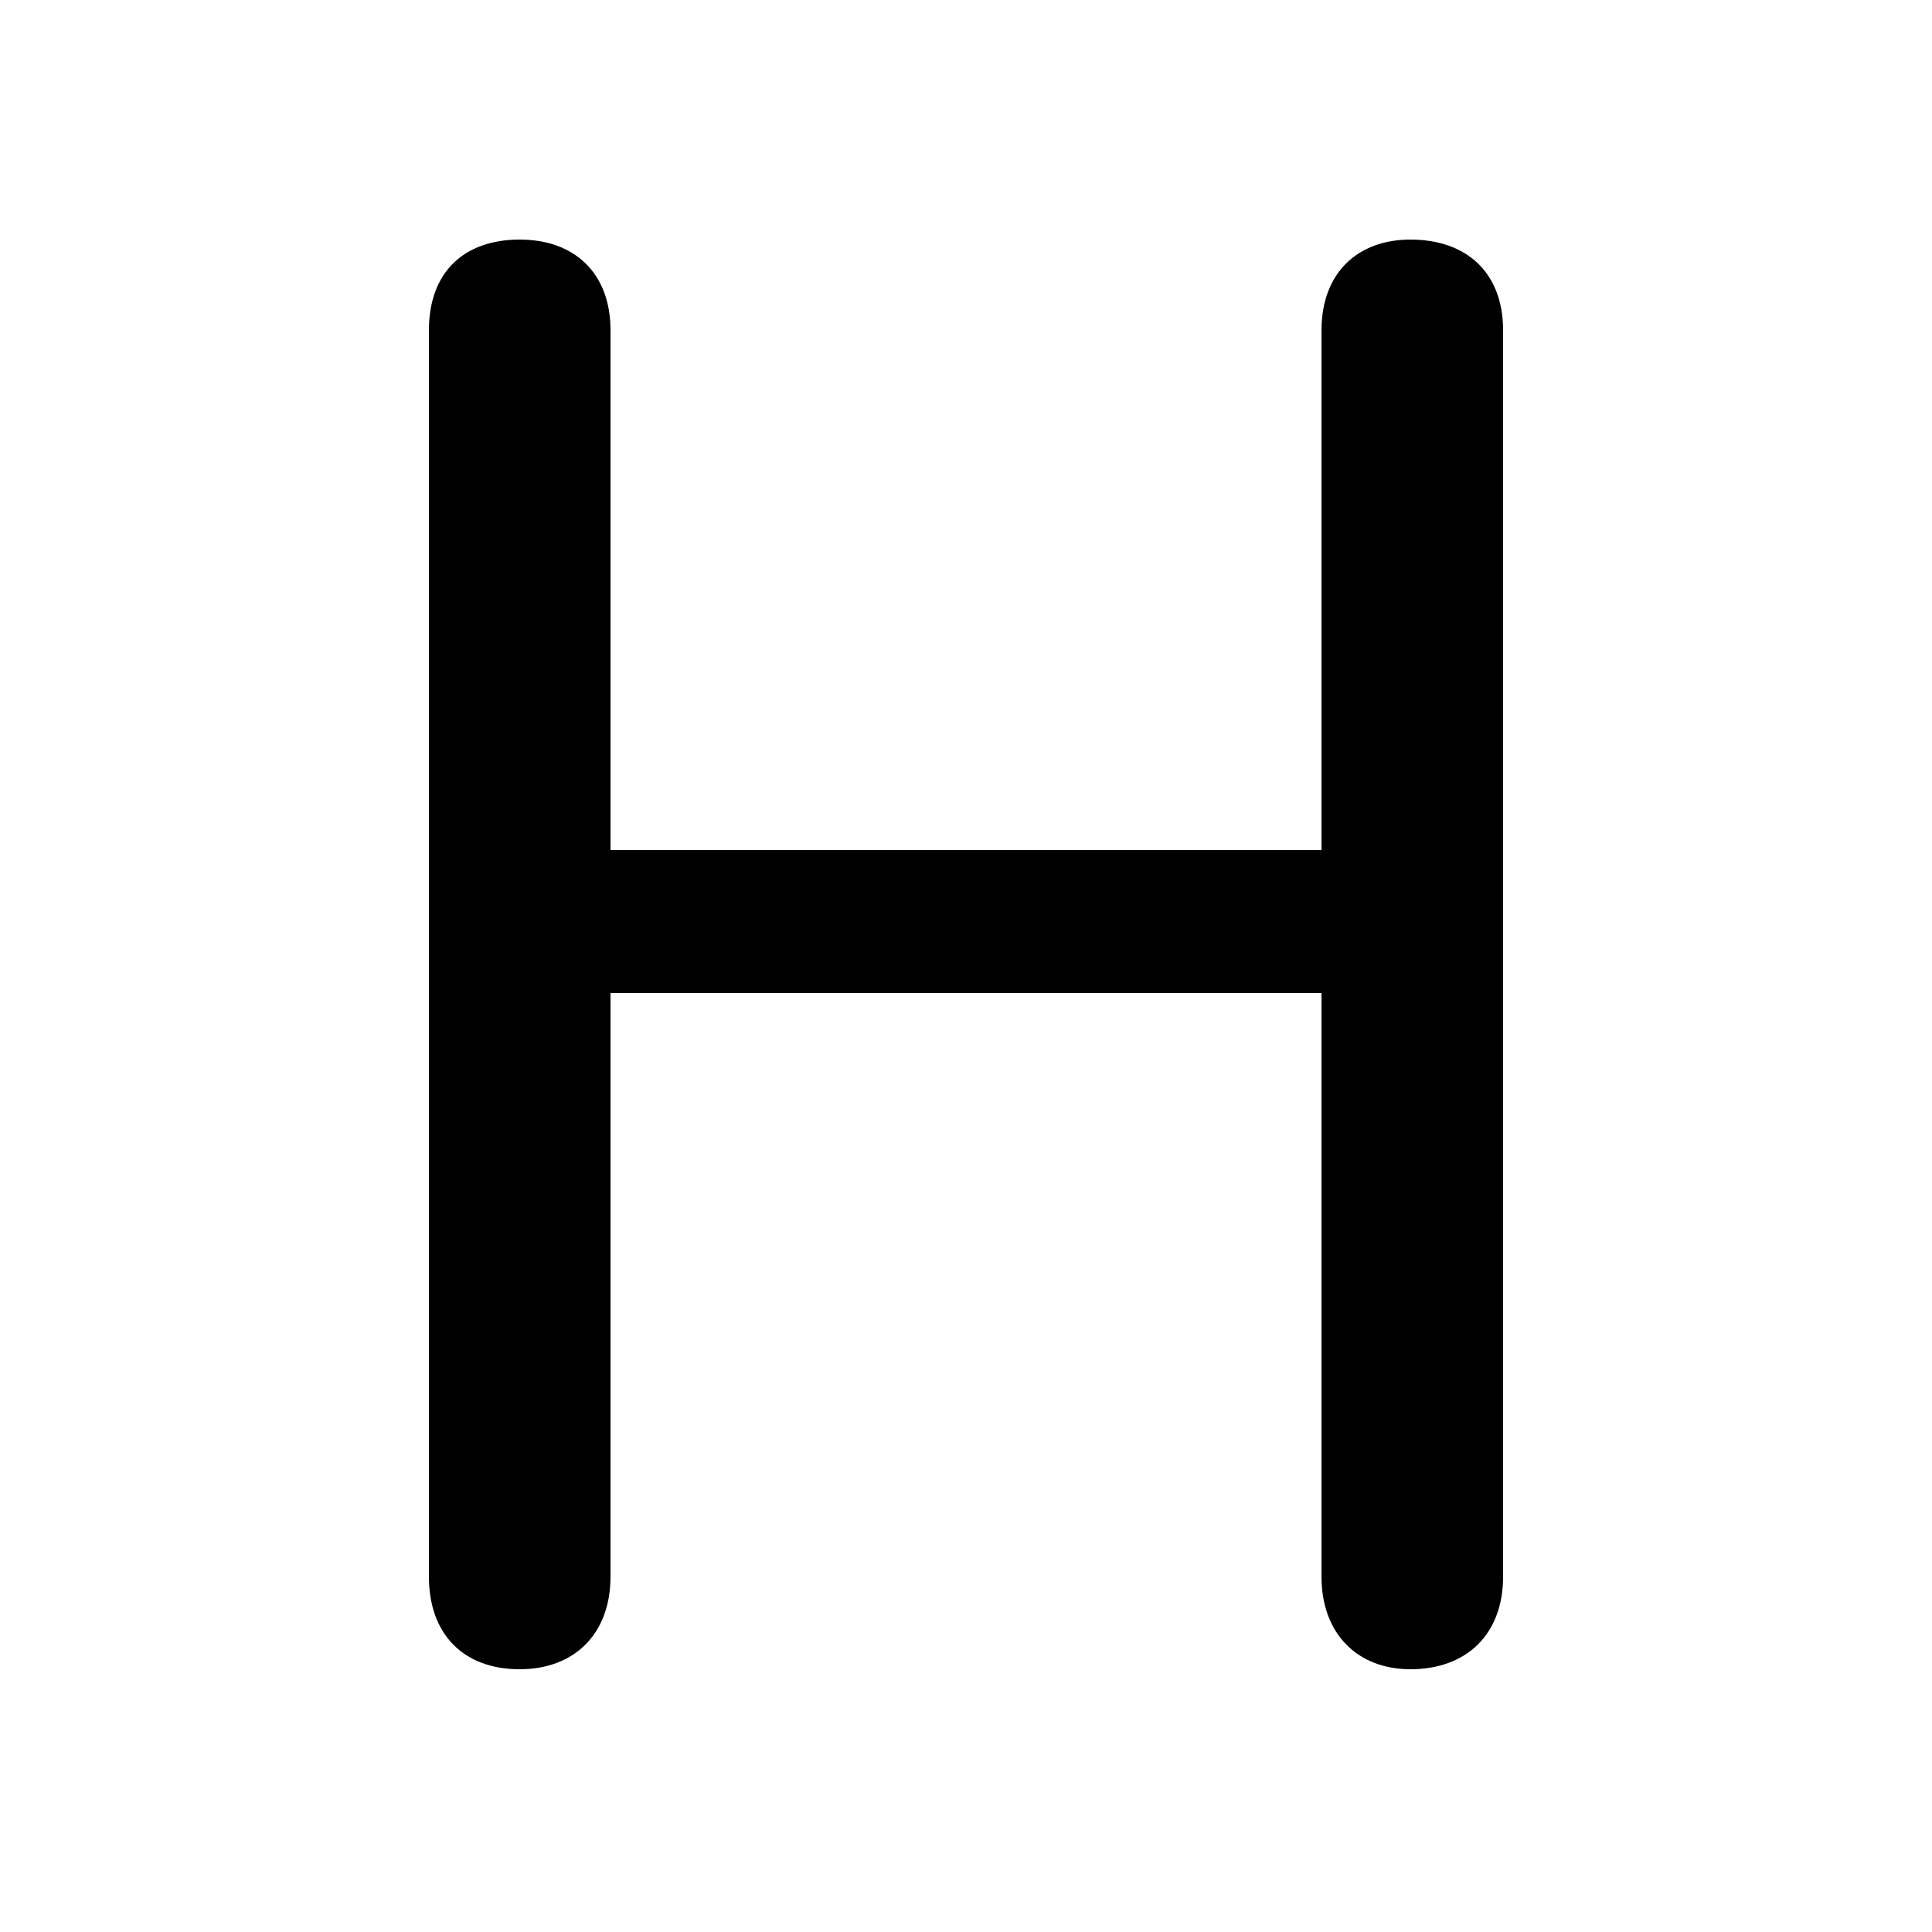 <svg xmlns="http://www.w3.org/2000/svg" viewBox="0 -44.0 50.0 50.0">
    <rect x="0" y="-44.0" width="50.0" height="50.0" fill="#808080" stroke="none"/>
    <g transform="scale(1, -1)">
        <!-- ボディの枠 -->
        <rect x="0" y="-6.0" width="50.0" height="50.0"
            stroke="white" fill="white"/>
        <!-- グリフ座標系の原点 -->
        <circle cx="0" cy="0" r="5" fill="white"/>
        <!-- グリフのアウトライン -->
        <g style="fill:black;stroke:#000000;stroke-width:0;stroke-linecap:round;stroke-linejoin:round;">
        <path d="M 34.2 18.3 L 34.2 3.2 C 34.2 1.7 35.15 0.8 36.5 0.8 C 37.95 0.8 38.9 1.7 38.9 3.2 L 38.9 35.45 C 38.9 36.95 37.95 37.8 36.5 37.8 C 35.15 37.8 34.2 36.95 34.2 35.45 L 34.2 22.0 L 15.8 22.0 L 15.8 35.45 C 15.8 36.95 14.85 37.8 13.45 37.8 C 12.0 37.8 11.1 36.95 11.1 35.45 L 11.1 3.2 C 11.1 1.7 12.0 0.8 13.45 0.8 C 14.85 0.8 15.8 1.7 15.8 3.2 L 15.8 18.3 Z"/>
    </g>
    </g>
</svg>
